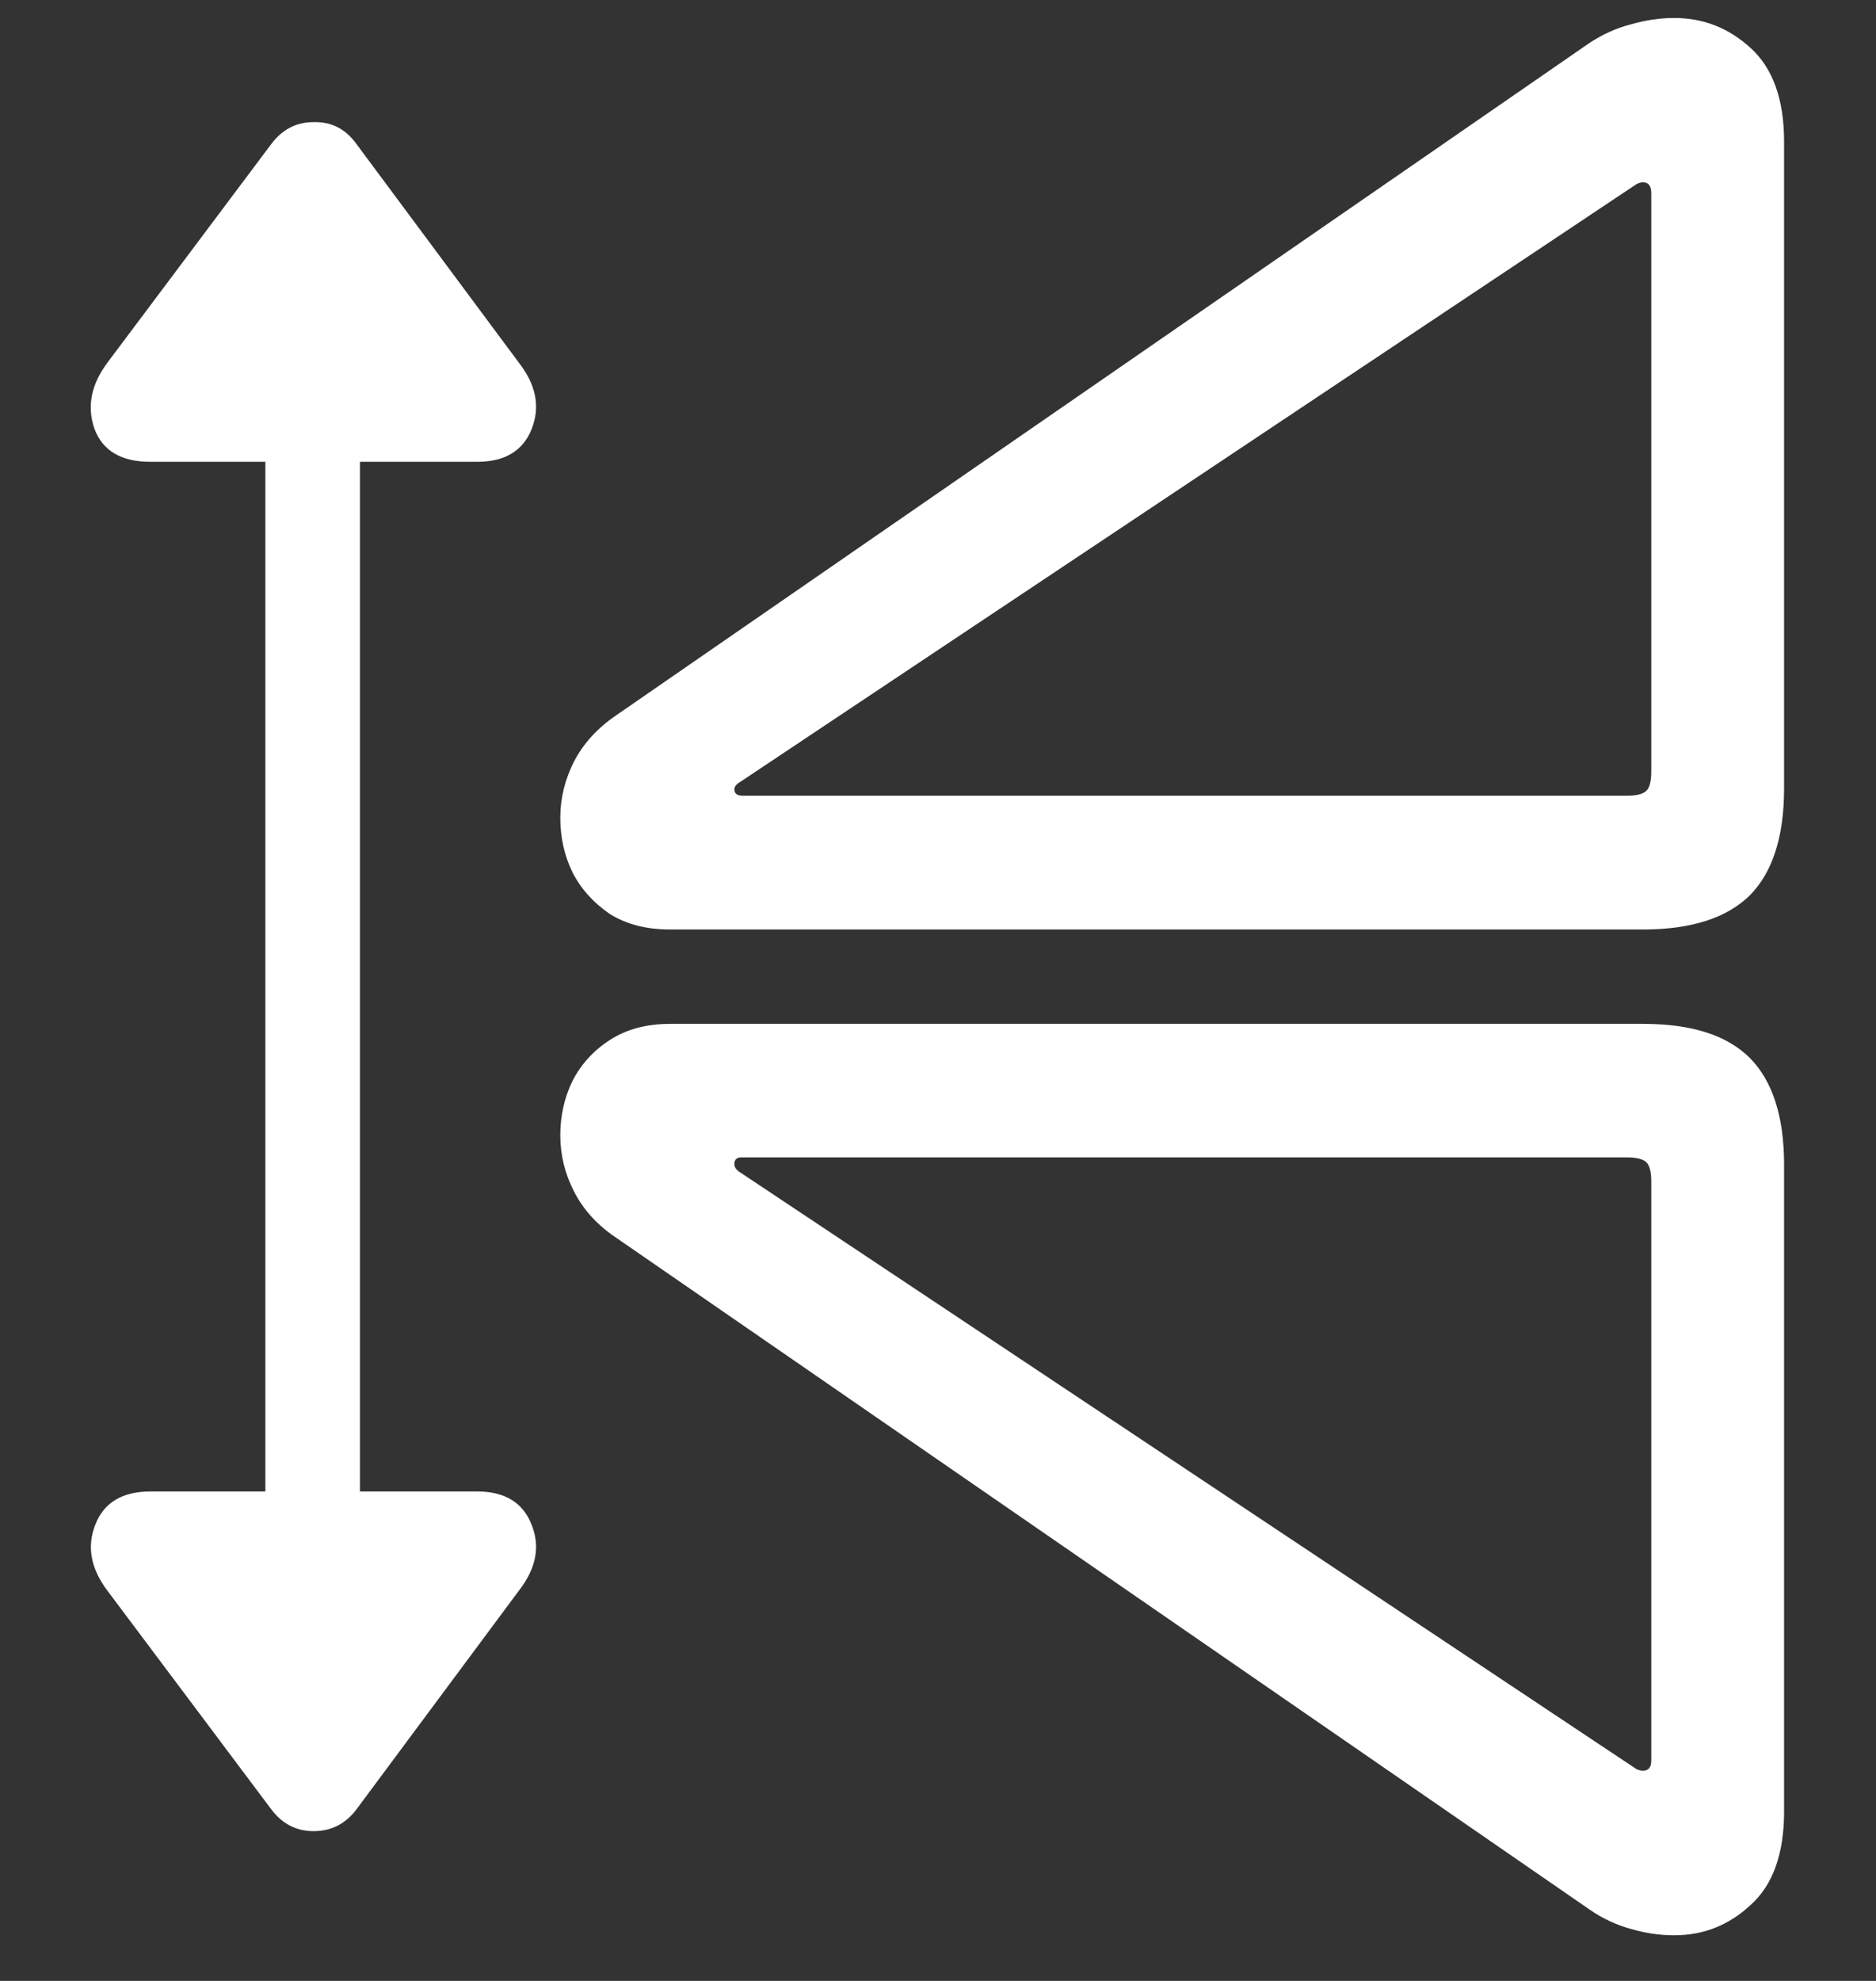 <?xml version="1.0" encoding="UTF-8"?>
<svg xmlns="http://www.w3.org/2000/svg" xmlns:xlink="http://www.w3.org/1999/xlink" width="24" height="25.333" viewBox="0 0 24 25.333" version="1.1">
<rect x="0" y="0" width="24" height="25.333" fill="#333333" stroke="none"/>
<g id="surface1">
<path style=" stroke:none;fill-rule:nonzero;fill:rgb(100%,100%,100%);fill-opacity:1;" d="M 22.824 23.168 L 22.824 14.895 C 22.824 14.277 22.676 13.824 22.387 13.531 C 22.094 13.238 21.641 13.094 21.02 13.094 L 8.574 13.094 C 8.266 13.094 8.012 13.164 7.801 13.301 C 7.594 13.434 7.434 13.609 7.324 13.824 C 7.219 14.039 7.168 14.27 7.168 14.52 C 7.168 14.77 7.227 15.012 7.344 15.238 C 7.461 15.469 7.641 15.668 7.887 15.832 L 20.332 24.418 C 20.5 24.535 20.676 24.617 20.863 24.668 C 21.051 24.723 21.234 24.75 21.418 24.75 C 21.793 24.75 22.117 24.621 22.395 24.363 C 22.68 24.109 22.824 23.707 22.824 23.168 Z M 21.125 22.512 C 21.125 22.602 21.09 22.645 21.02 22.645 C 20.98 22.645 20.941 22.633 20.906 22.605 L 9.449 14.98 C 9.414 14.953 9.395 14.922 9.395 14.887 C 9.395 14.828 9.426 14.801 9.488 14.801 L 20.812 14.801 C 20.938 14.801 21.02 14.824 21.062 14.863 C 21.105 14.906 21.125 14.988 21.125 15.113 Z M 22.824 10.082 L 22.824 1.812 C 22.824 1.27 22.68 0.871 22.395 0.613 C 22.117 0.359 21.793 0.23 21.418 0.23 C 21.234 0.23 21.051 0.258 20.863 0.312 C 20.676 0.359 20.5 0.441 20.332 0.551 L 7.887 9.145 C 7.641 9.312 7.461 9.512 7.344 9.738 C 7.227 9.969 7.168 10.207 7.168 10.457 C 7.168 10.707 7.219 10.941 7.324 11.156 C 7.434 11.371 7.594 11.547 7.801 11.688 C 8.012 11.82 8.266 11.887 8.574 11.887 L 21.02 11.887 C 21.641 11.887 22.094 11.738 22.387 11.449 C 22.676 11.156 22.824 10.703 22.824 10.082 Z M 21.125 9.863 C 21.125 9.988 21.105 10.074 21.062 10.113 C 21.02 10.156 20.938 10.176 20.812 10.176 L 9.5 10.176 C 9.43 10.176 9.395 10.148 9.395 10.094 C 9.395 10.059 9.422 10.027 9.469 10 L 20.906 2.375 C 20.941 2.348 20.98 2.332 21.02 2.332 C 21.09 2.332 21.125 2.379 21.125 2.469 Z M 4.562 23.137 L 6.637 20.344 C 6.859 20.059 6.914 19.777 6.801 19.5 C 6.691 19.215 6.457 19.074 6.105 19.074 L 4.605 19.074 L 4.605 5.906 L 6.105 5.906 C 6.457 5.906 6.691 5.766 6.801 5.488 C 6.914 5.203 6.859 4.922 6.637 4.637 L 4.562 1.844 C 4.422 1.648 4.238 1.555 4.012 1.562 C 3.789 1.562 3.609 1.656 3.469 1.844 L 1.375 4.637 C 1.168 4.914 1.109 5.195 1.207 5.48 C 1.312 5.766 1.551 5.906 1.926 5.906 L 3.395 5.906 L 3.395 19.074 L 1.926 19.074 C 1.566 19.074 1.328 19.215 1.219 19.5 C 1.109 19.777 1.16 20.059 1.375 20.344 L 3.469 23.137 C 3.609 23.324 3.789 23.418 4.012 23.418 C 4.238 23.418 4.422 23.324 4.562 23.137 Z M 4.562 23.137 "/>
</g>
</svg>
